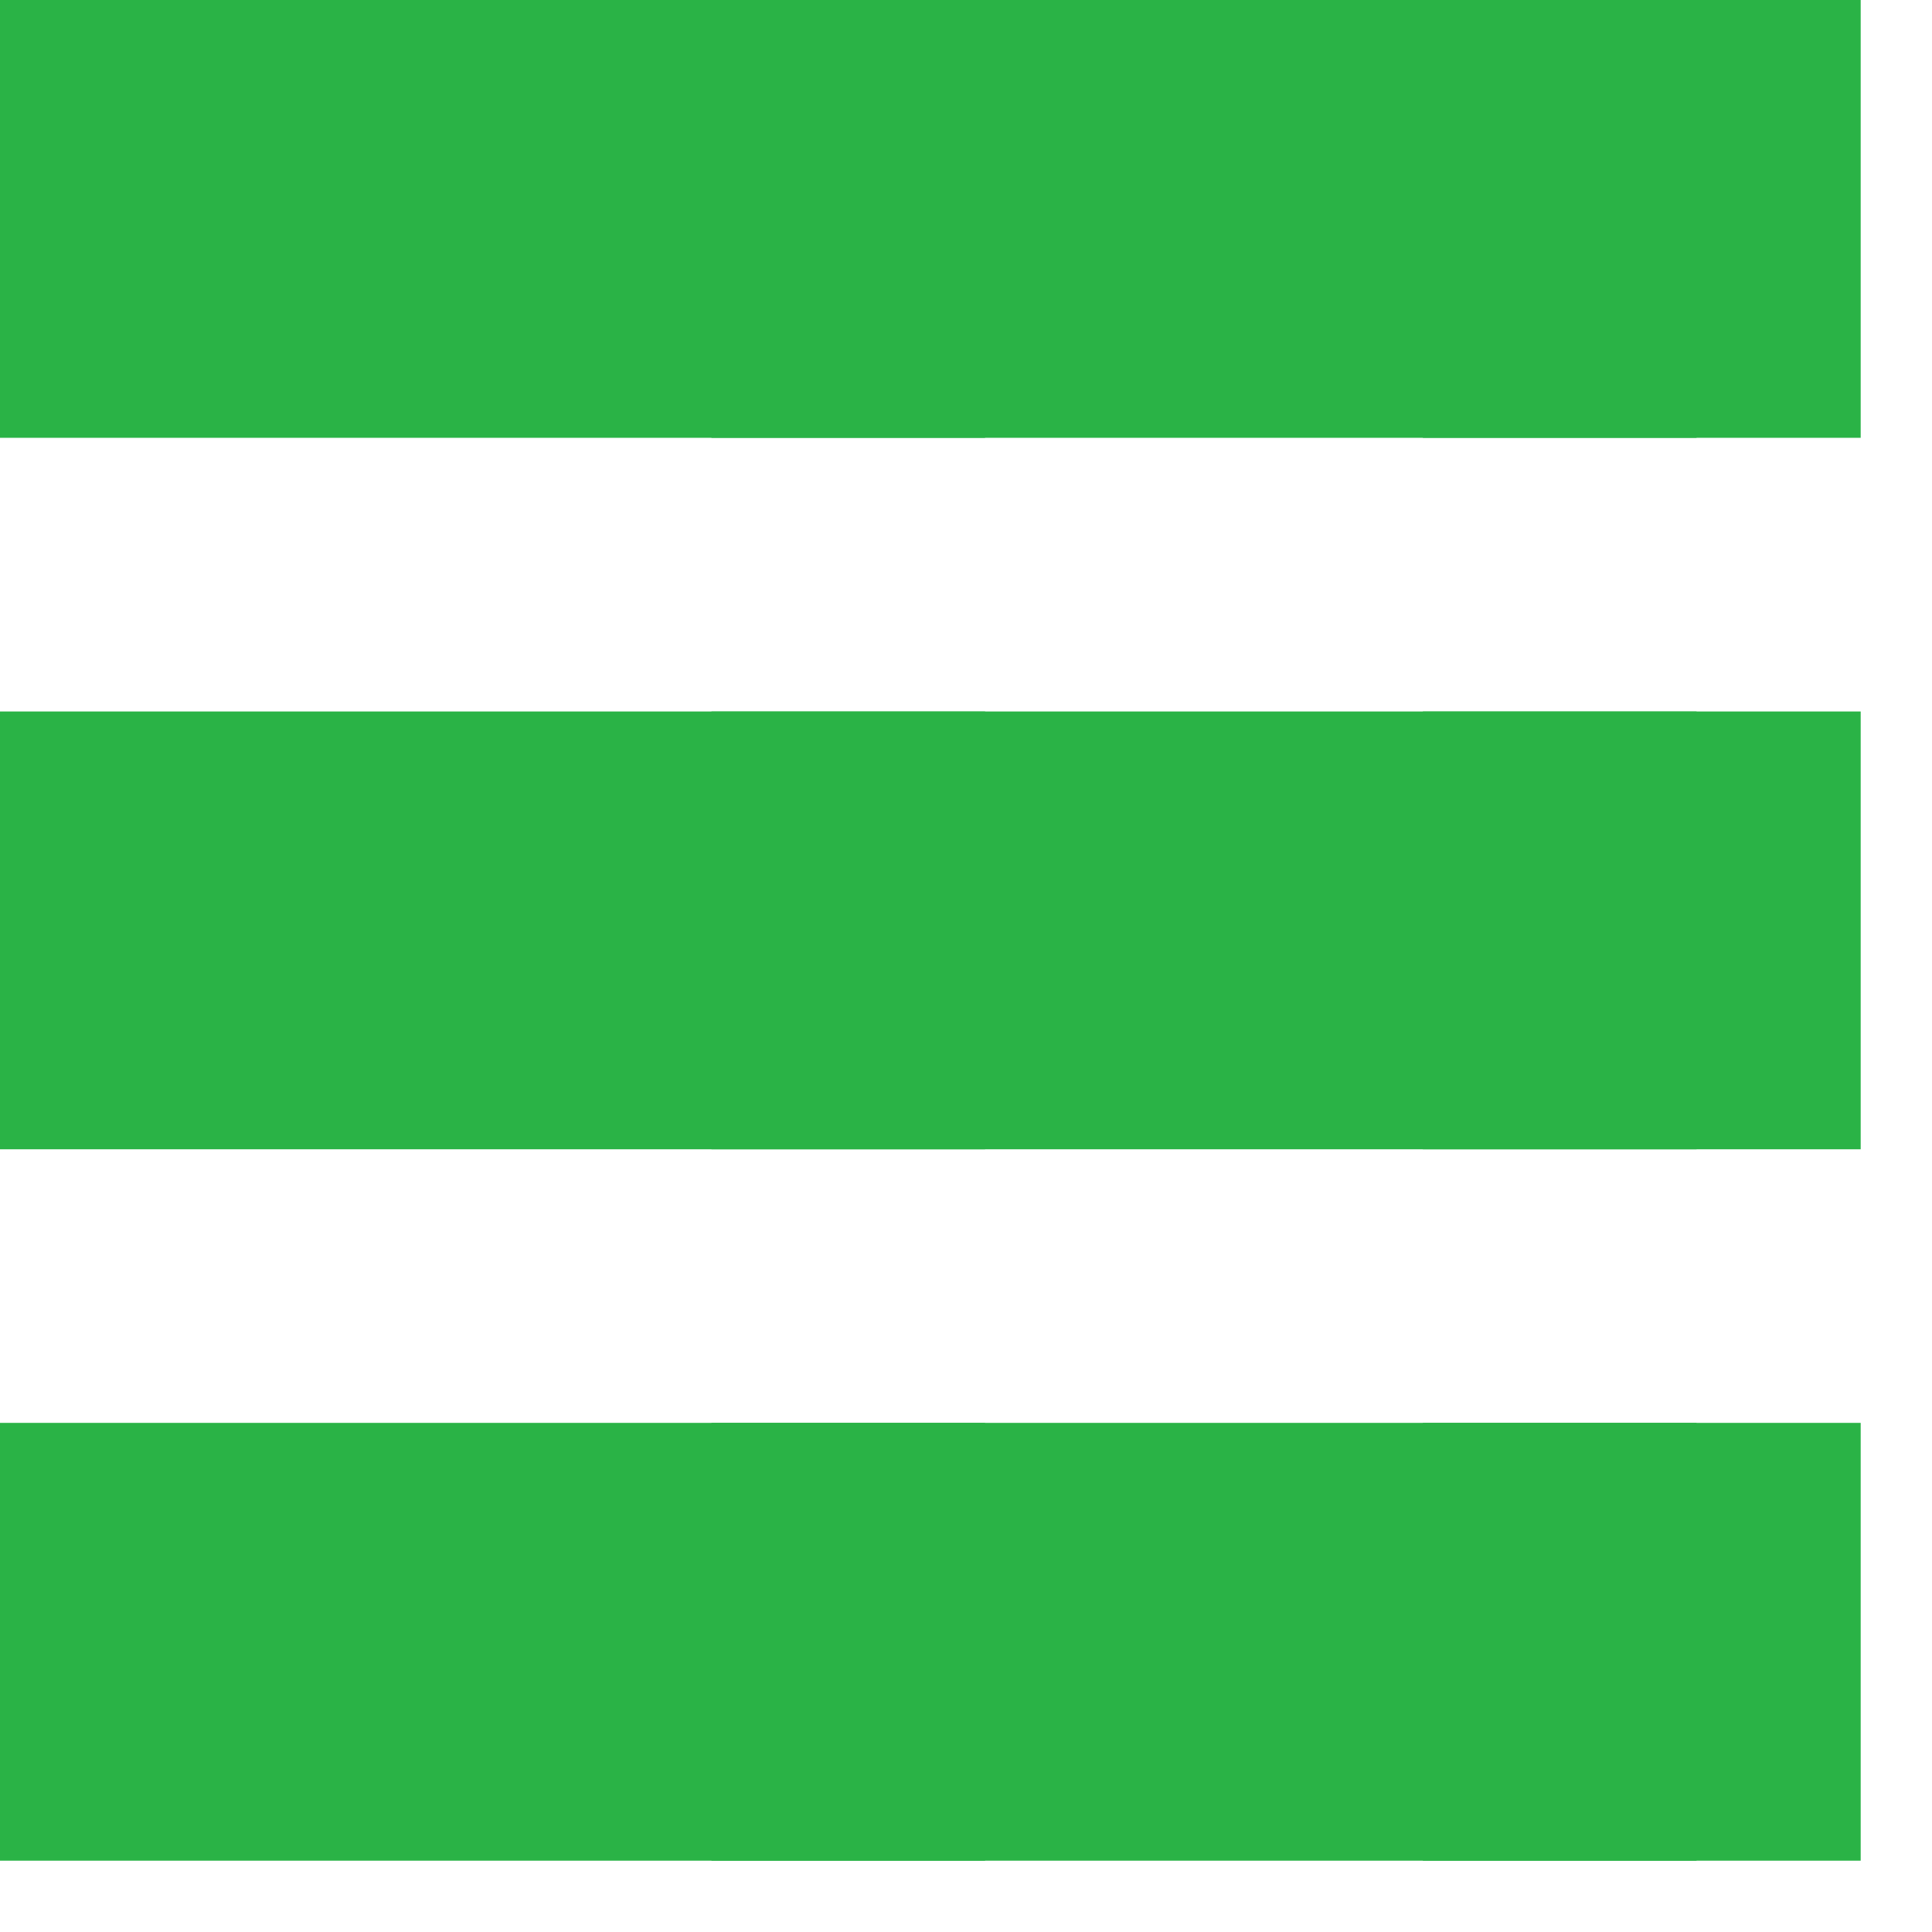 <svg width="23" height="23" viewBox="0 0 23 23" fill="none" xmlns="http://www.w3.org/2000/svg">
<path d="M0 0H11.727V5.212H0V0Z" fill="#2AB346"/>
<path d="M0 8.47H11.727V13.682H0V8.47Z" fill="#2AB346"/>
<path d="M0 16.939H11.727V22.151H0V16.939Z" fill="#2AB346"/>
<path d="M8.47 0H20.197V5.212H8.47V0Z" fill="#2AB346"/>
<path d="M8.47 8.47H20.197V13.682H8.47V8.47Z" fill="#2AB346"/>
<path d="M8.47 16.939H20.197V22.151H8.47V16.939Z" fill="#2AB346"/>
<path d="M16.939 0H22.151V5.212H16.939V0Z" fill="#2AB346"/>
<path d="M16.939 8.47H22.151V13.682H16.939V8.47Z" fill="#2AB346"/>
<path d="M16.939 16.939H22.151V22.151H16.939V16.939Z" fill="#2AB346"/>
</svg>
